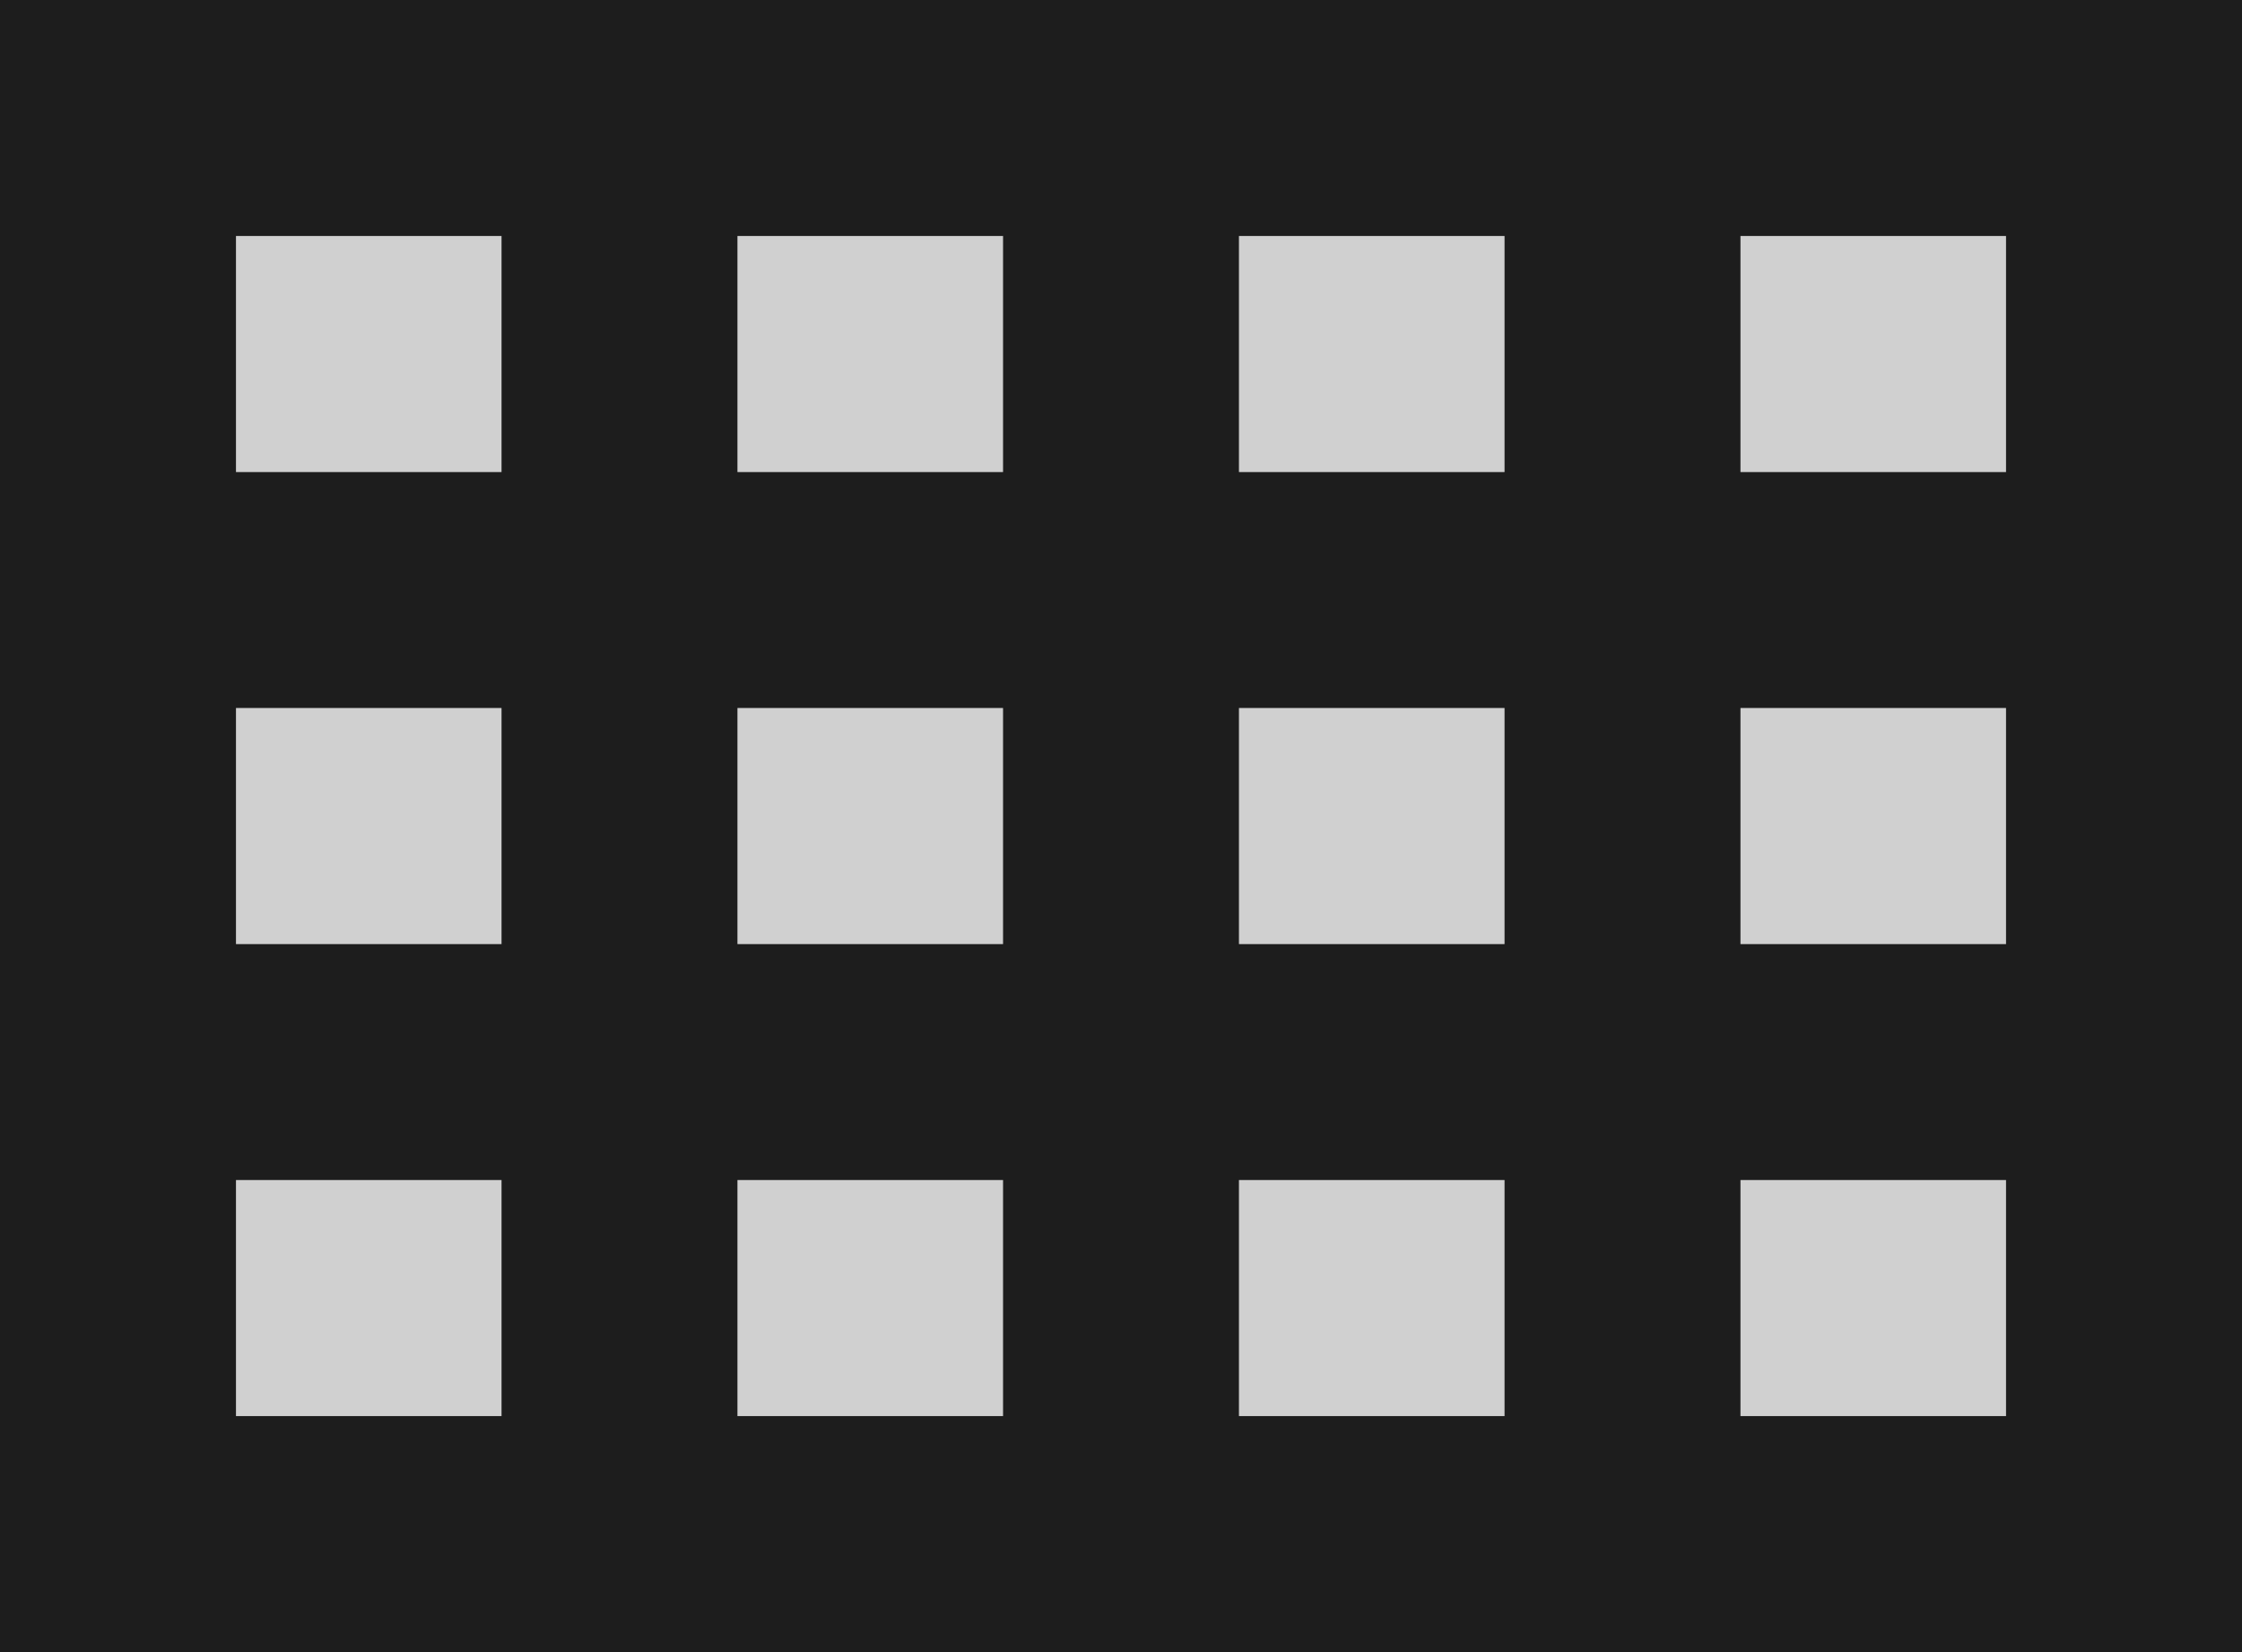 <?xml version="1.0" encoding="UTF-8"?>
<svg width="19px" height="14px" viewBox="0 0 19 14" version="1.1" xmlns="http://www.w3.org/2000/svg" xmlns:xlink="http://www.w3.org/1999/xlink">
    <!-- Generator: Sketch 52.5 (67469) - http://www.bohemiancoding.com/sketch -->
    <title>view_comfy</title>
    <desc>Created with Sketch.</desc>
    <g id="Icons" stroke="none" stroke-width="1" fill="none" fill-rule="evenodd">
        <g id="Two-Tone" transform="translate(-273, -2905)">
            <g id="Image" transform="translate(100, 2626)">
                <g id="Two-Tone-/-Image-/-view_comfy" transform="translate(170, 274)">
                    <g>
                        <polygon id="Path" points="0 0 24 0 24 24 0 24"></polygon>
                        <path d="M9.25,11 L11.5,11 L11.5,13 L9.25,13 L9.25,11 Z M9.25,15 L11.5,15 L11.5,17 L9.25,17 L9.25,15 Z M9.25,7 L11.5,7 L11.5,9 L9.25,9 L9.25,7 Z M13.5,15 L15.75,15 L15.75,17 L13.5,17 L13.5,15 Z M5,15 L7.25,15 L7.25,17 L5,17 L5,15 Z M5,11 L7.25,11 L7.25,13 L5,13 L5,11 Z M5,7 L7.25,7 L7.25,9 L5,9 L5,7 Z M17.75,7 L20,7 L20,9 L17.75,9 L17.75,7 Z M13.5,11 L15.75,11 L15.75,13 L13.5,13 L13.5,11 Z M13.5,7 L15.75,7 L15.75,9 L13.5,9 L13.5,7 Z M17.75,15 L20,15 L20,17 L17.75,17 L17.75,15 Z M17.75,11 L20,11 L20,13 L17.75,13 L17.75,11 Z" id="🔹-Secondary-Color" fill="#D0D0D0"></path>
                        <path d="M3,5 L3,19 L22,19 L22,5 L3,5 Z M7.25,17 L5,17 L5,15 L7.25,15 L7.25,17 Z M7.25,13 L5,13 L5,11 L7.25,11 L7.25,13 Z M7.25,9 L5,9 L5,7 L7.25,7 L7.25,9 Z M11.5,17 L9.25,17 L9.25,15 L11.5,15 L11.5,17 Z M11.5,13 L9.25,13 L9.25,11 L11.5,11 L11.5,13 Z M11.5,9 L9.25,9 L9.25,7 L11.5,7 L11.5,9 Z M15.75,17 L13.5,17 L13.5,15 L15.75,15 L15.75,17 Z M15.75,13 L13.5,13 L13.5,11 L15.75,11 L15.75,13 Z M15.75,9 L13.5,9 L13.5,7 L15.75,7 L15.75,9 Z M20,17 L17.75,17 L17.75,15 L20,15 L20,17 Z M20,13 L17.75,13 L17.75,11 L20,11 L20,13 Z M20,9 L17.75,9 L17.75,7 L20,7 L20,9 Z" id="🔹-Primary-Color" fill="#1D1D1D"></path>
                    </g>
                </g>
            </g>
        </g>
    </g>
</svg>